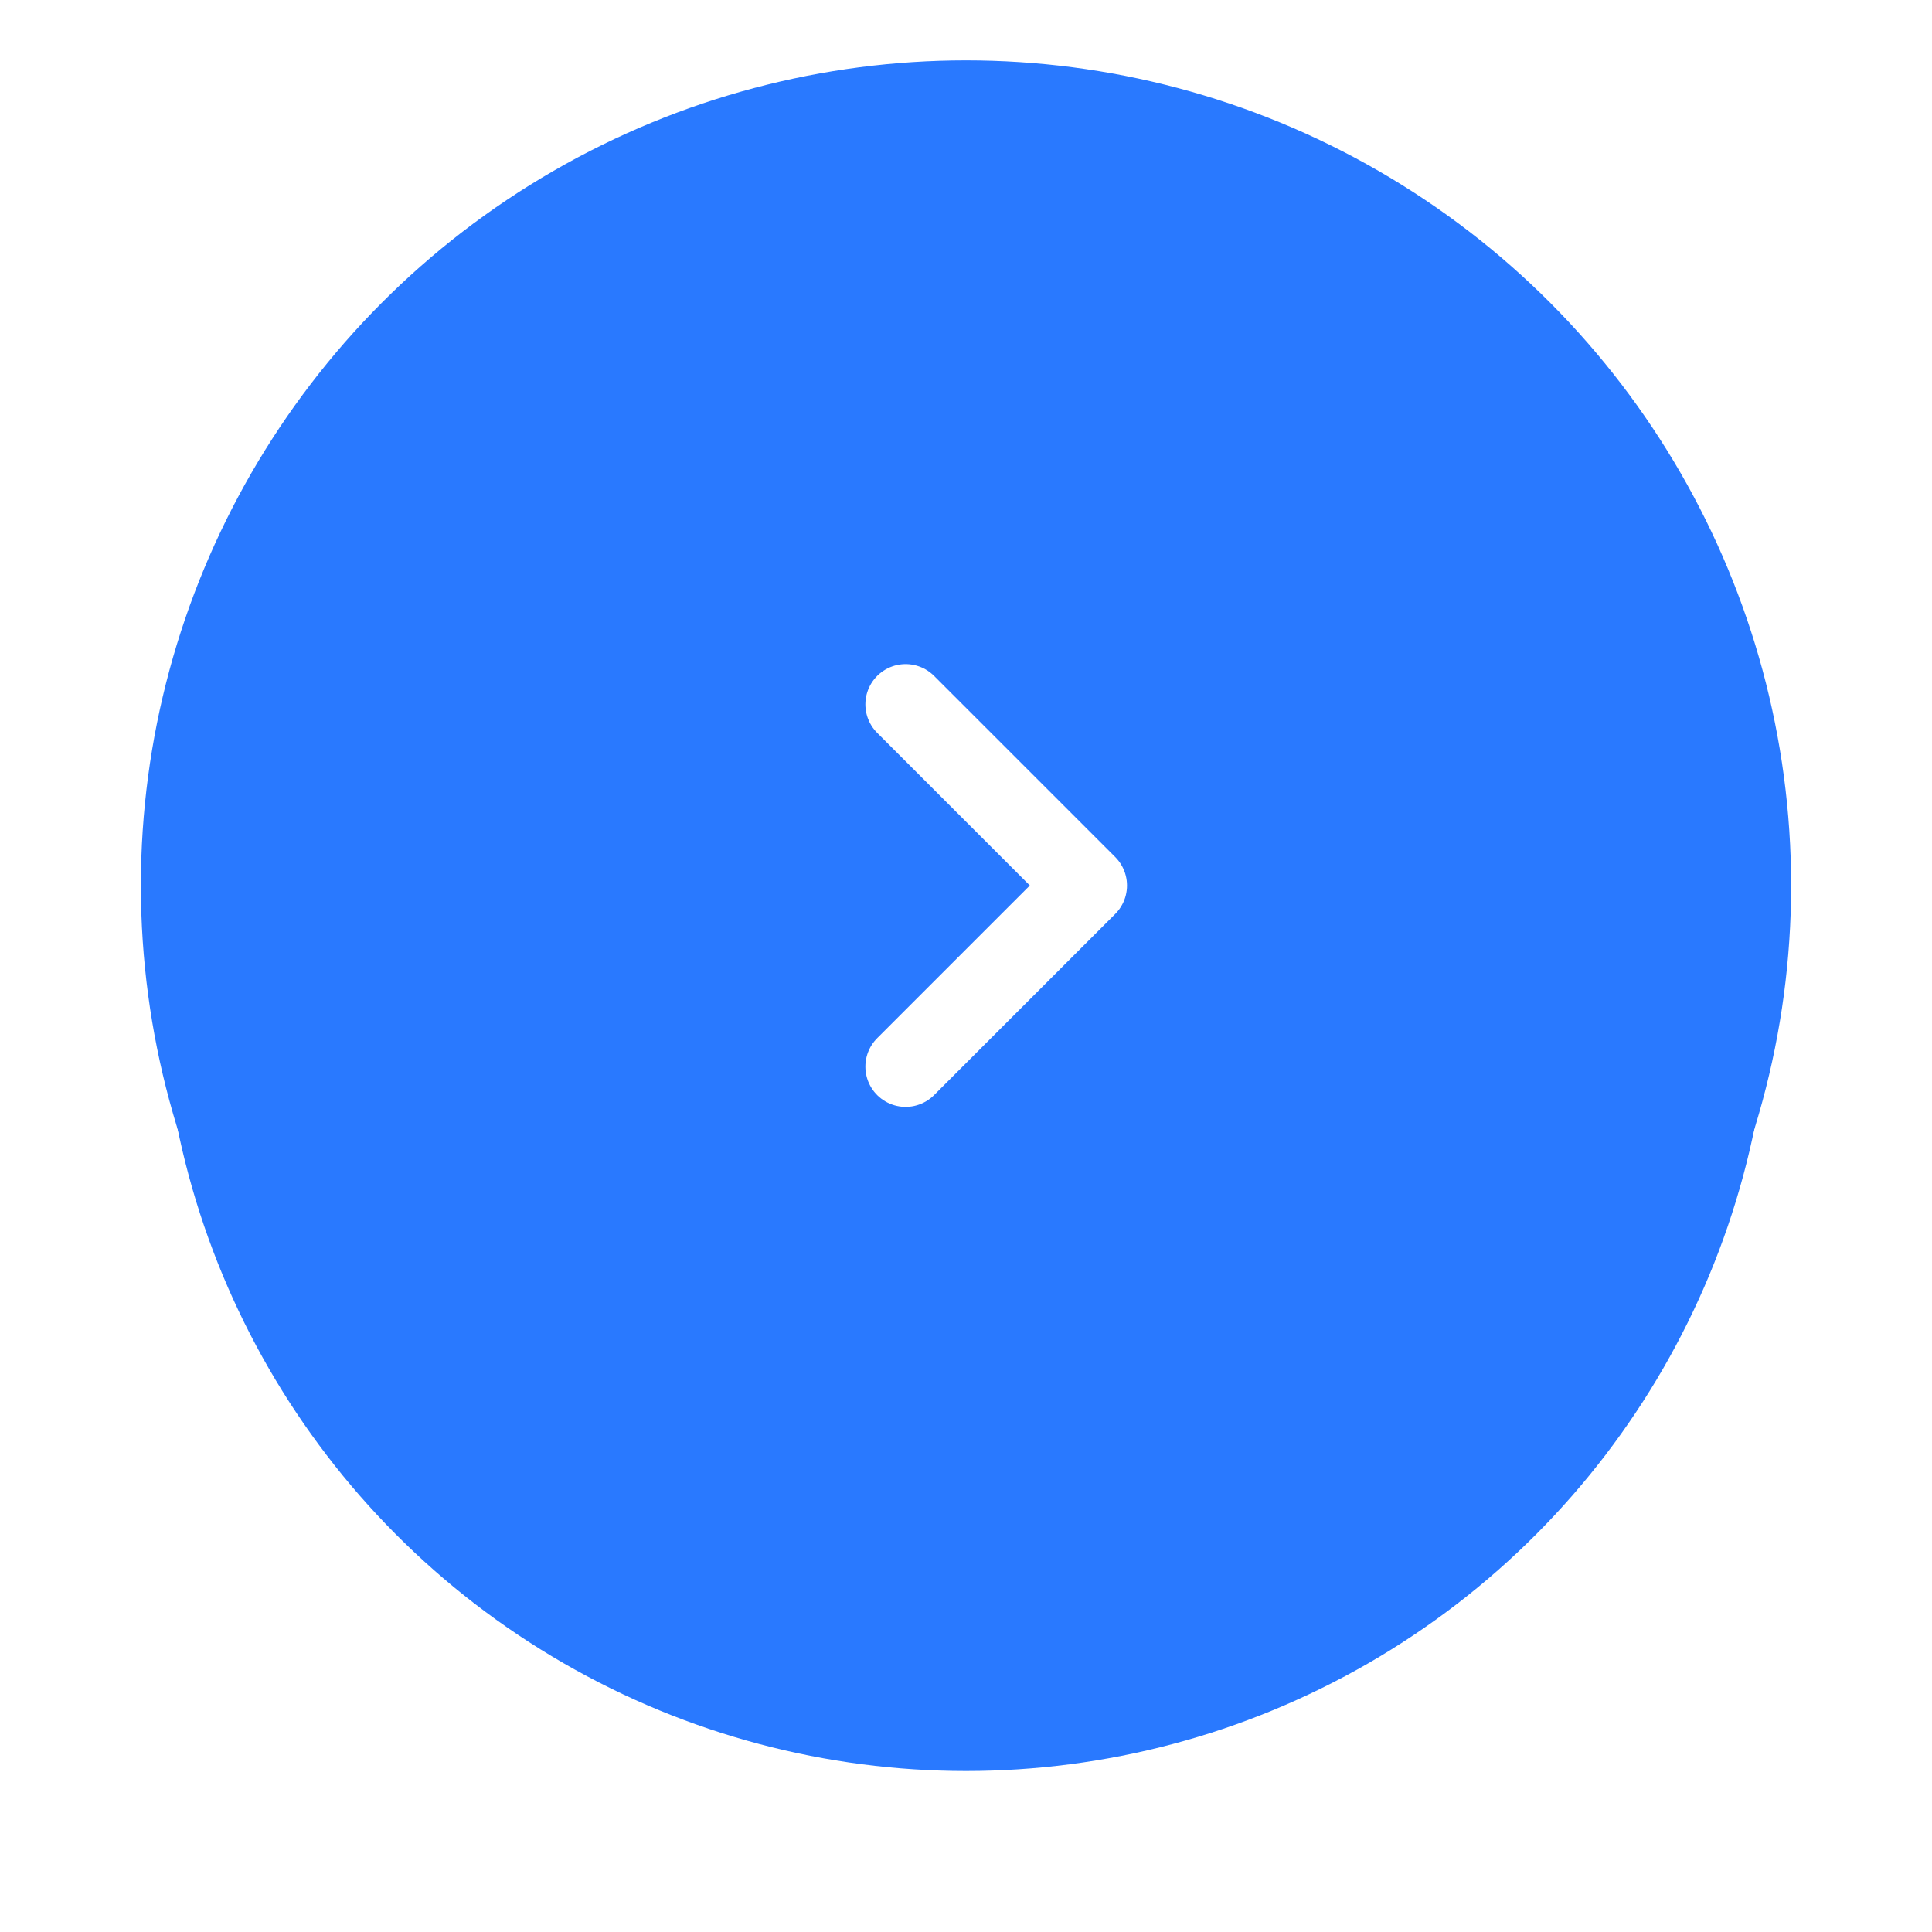 <svg xmlns="http://www.w3.org/2000/svg" xmlns:xlink="http://www.w3.org/1999/xlink" width="48" height="48" viewBox="0 0 48 48">
    <defs>
        <circle id="b" cx="20" cy="20" r="20"/>
        <filter id="a" width="137.5%" height="137.5%" x="-18.8%" y="-13.8%" filterUnits="objectBoundingBox">
            <feMorphology in="SourceAlpha" operator="dilate" radius=".5" result="shadowSpreadOuter1"/>
            <feOffset dy="2" in="shadowSpreadOuter1" result="shadowOffsetOuter1"/>
            <feGaussianBlur in="shadowOffsetOuter1" result="shadowBlurOuter1" stdDeviation="2"/>
            <feComposite in="shadowBlurOuter1" in2="SourceAlpha" operator="out" result="shadowBlurOuter1"/>
            <feColorMatrix in="shadowBlurOuter1" values="0 0 0 0 0 0 0 0 0 0 0 0 0 0 0 0 0 0 0 0"/>
        </filter>
    </defs>
    <g fill="none" fill-rule="evenodd">
        <g transform="translate(4 2)">
            <use fill="#2979ff" filter="url(#a)" xlink:href="#b"/>
            <use fill="#2979ff" stroke="#2979ff" xlink:href="#b"/>
        </g>
        <path d="M16 14v16h16V14z"/>
        <path stroke="#fff" stroke-linecap="round" stroke-linejoin="round" stroke-width="2" d="M22.5 17.5L27 22l-4.5 4.5"/>
    </g>
</svg>